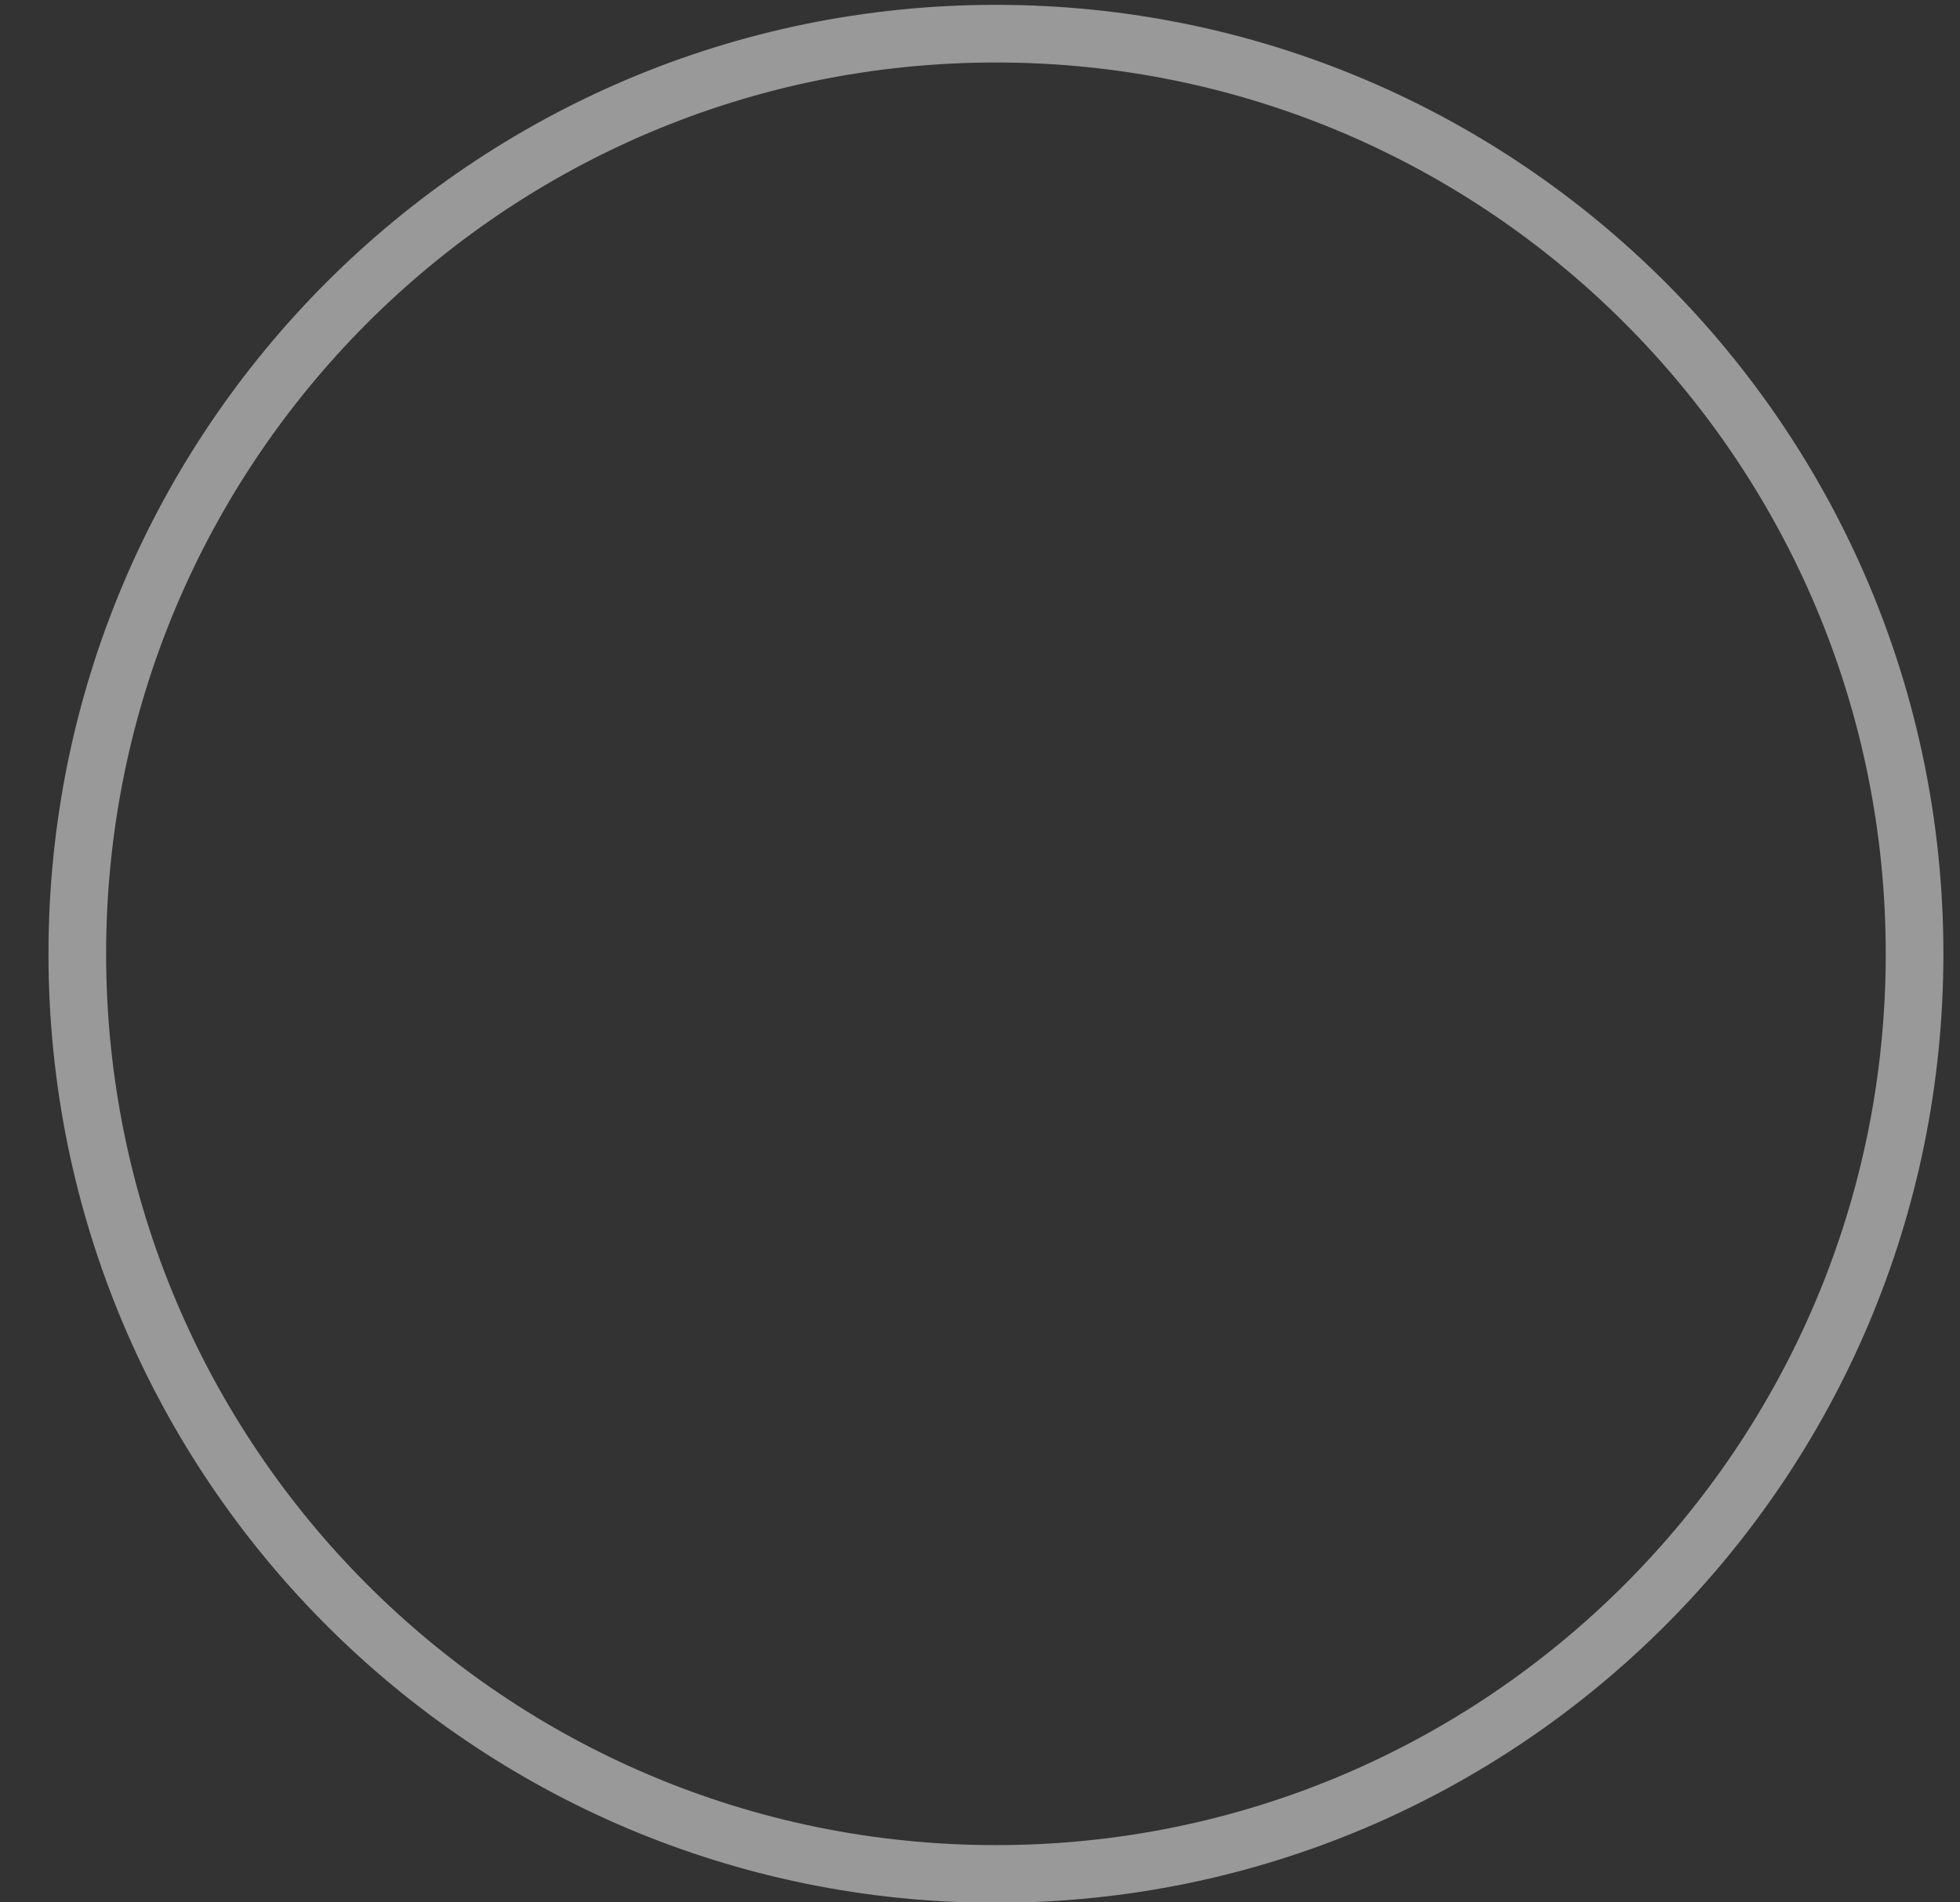 <svg xmlns="http://www.w3.org/2000/svg" xmlns:xlink="http://www.w3.org/1999/xlink" width="34" height="33" viewBox="0 0 34 33"><rect x="0" y="0" width="34" height="33" fill="#333333" stroke="none"/><defs><path id="wvq9a" d="M1216.276 4500.084c9.077 0 16.436 7.37 16.436 16.462 0 9.091-7.359 16.461-16.436 16.461s-16.435-7.37-16.435-16.461c0-9.092 7.358-16.462 16.435-16.462z"/><clipPath id="wvq9b"><use fill="#fff" xlink:href="#wvq9a"/></clipPath></defs><g><g opacity=".5" transform="translate(-1199 -4500)"><use fill="#fff" fill-opacity="0" stroke="#fff" stroke-miterlimit="50" stroke-width="2" clip-path="url(&quot;#wvq9b&quot;)" xlink:href="#wvq9a"/></g></g></svg>